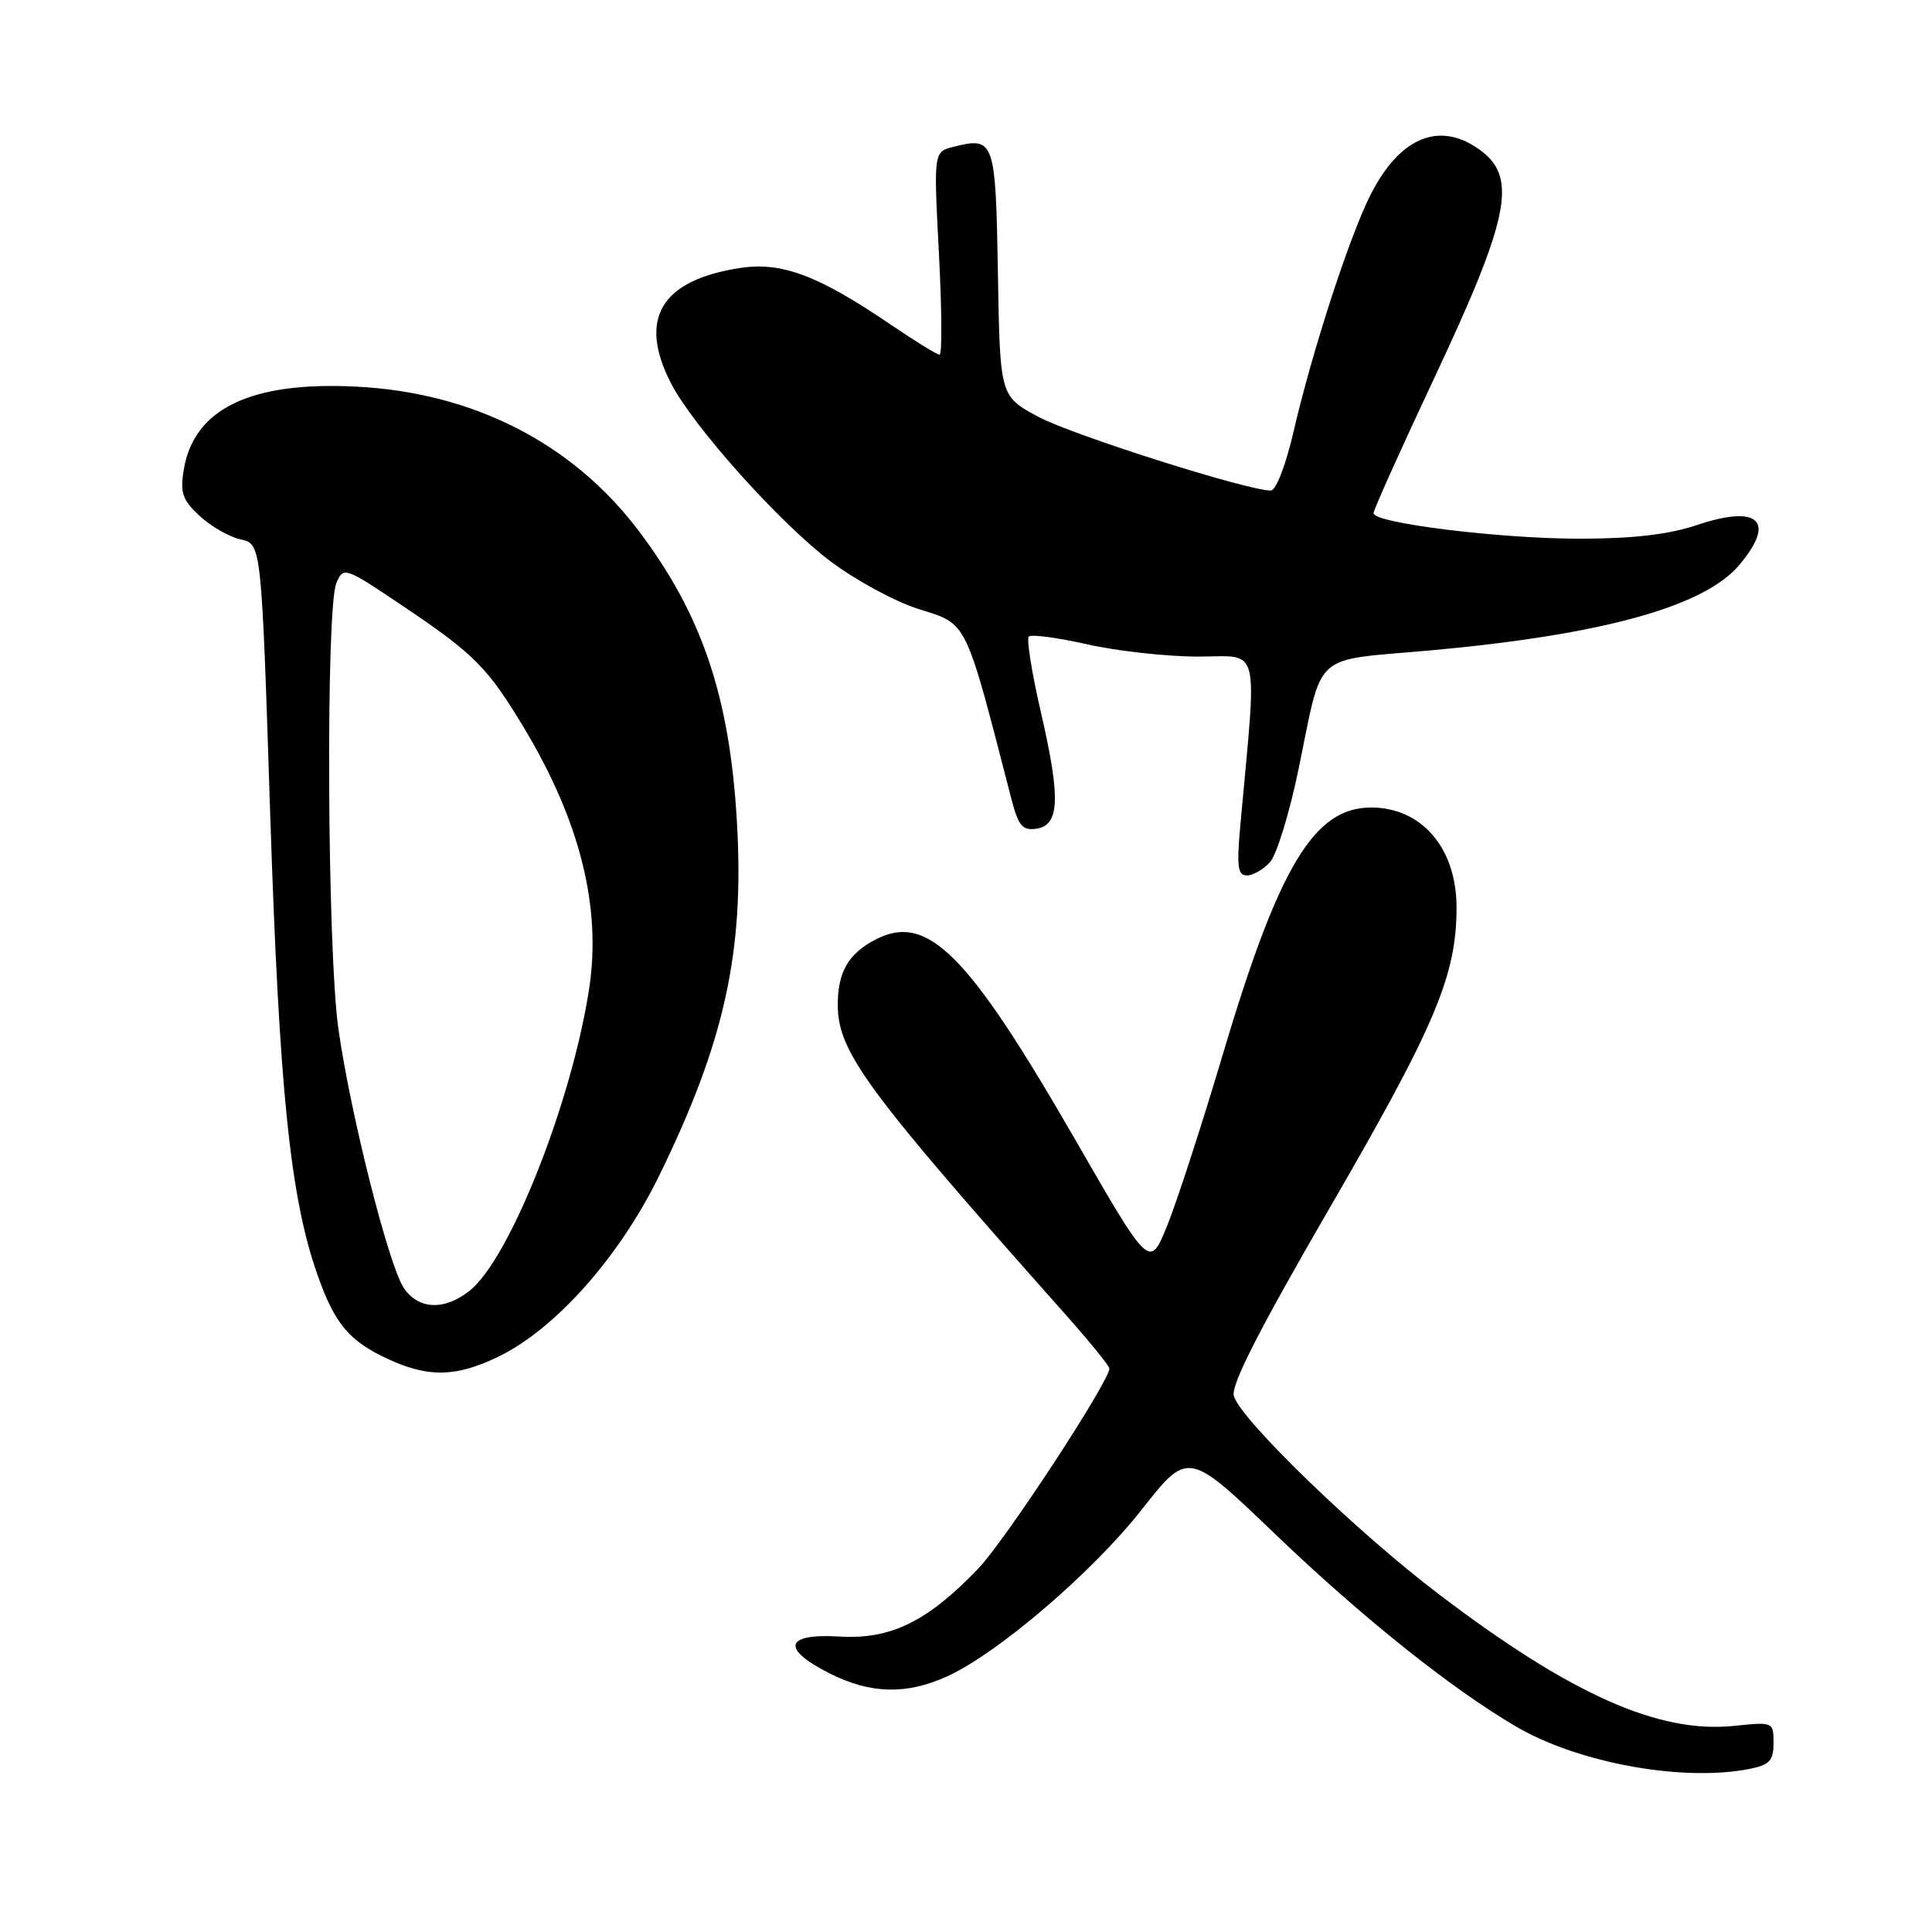 <?xml version="1.0" encoding="UTF-8" standalone="no"?>
<!DOCTYPE svg PUBLIC "-//W3C//DTD SVG 1.1//EN" "http://www.w3.org/Graphics/SVG/1.1/DTD/svg11.dtd" >
<svg xmlns="http://www.w3.org/2000/svg" xmlns:xlink="http://www.w3.org/1999/xlink" version="1.1" viewBox="0 0 256 256">
 <g >
 <path fill="currentColor"
d=" M 231.88 234.38 C 234.48 233.85 235.00 233.29 235.00 230.95 C 235.00 228.16 234.96 228.15 229.75 228.69 C 219.75 229.72 208.10 224.51 190.57 211.18 C 179.75 202.96 164.53 188.24 163.50 185.01 C 163.05 183.60 166.70 176.43 176.41 159.67 C 190.22 135.84 193.00 129.22 193.00 120.24 C 193.00 112.39 188.39 107.00 181.67 107.00 C 174.12 107.00 169.44 114.80 162.05 139.64 C 159.25 149.07 155.91 159.33 154.64 162.45 C 152.33 168.13 152.33 168.13 142.42 150.92 C 128.23 126.29 122.89 120.94 116.02 124.49 C 112.41 126.36 111.00 128.81 111.01 133.18 C 111.03 139.38 114.75 144.44 141.25 174.25 C 144.41 177.81 147.00 181.00 147.00 181.33 C 147.00 183.05 133.22 204.08 129.64 207.83 C 122.91 214.86 118.03 217.26 111.25 216.85 C 103.98 216.41 103.44 218.46 109.96 221.75 C 115.34 224.46 120.13 224.58 125.50 222.13 C 132.23 219.07 144.77 208.32 151.27 200.05 C 157.43 192.21 157.43 192.21 168.96 203.27 C 180.52 214.34 192.26 223.72 200.89 228.78 C 209.16 233.63 223.05 236.14 231.88 234.38 Z  M 65.93 179.82 C 73.48 176.21 81.97 166.70 87.27 155.93 C 95.99 138.16 98.64 126.22 97.65 109.00 C 96.71 92.35 93.03 81.44 84.60 70.30 C 75.83 58.71 62.69 52.01 47.21 51.23 C 33.19 50.52 25.66 54.16 24.34 62.29 C 23.85 65.31 24.19 66.27 26.46 68.37 C 27.94 69.75 30.39 71.15 31.90 71.48 C 34.64 72.08 34.64 72.08 35.80 107.79 C 37.00 144.49 38.45 158.63 42.05 168.87 C 44.35 175.44 46.27 177.72 51.50 180.12 C 56.77 182.54 60.39 182.47 65.93 179.82 Z  M 168.28 114.24 C 169.16 113.27 170.85 107.78 172.04 102.03 C 175.35 86.06 173.64 87.61 189.44 86.19 C 212.27 84.13 225.81 80.39 230.46 74.87 C 235.39 69.01 233.03 66.82 224.79 69.59 C 221.14 70.82 216.40 71.37 209.50 71.38 C 198.86 71.40 182.00 69.32 182.00 68.00 C 182.00 67.56 185.67 59.40 190.16 49.85 C 199.83 29.28 201.01 23.73 196.48 20.16 C 191.04 15.88 185.57 17.96 181.60 25.82 C 178.78 31.40 173.88 46.48 171.39 57.25 C 170.36 61.69 169.07 65.00 168.38 65.00 C 165.26 65.00 142.12 57.65 137.59 55.23 C 132.50 52.50 132.50 52.50 132.23 36.21 C 131.93 18.55 131.77 18.09 126.36 19.45 C 123.71 20.11 123.71 20.11 124.41 33.55 C 124.80 40.95 124.84 47.00 124.50 47.00 C 124.16 47.00 121.18 45.16 117.87 42.91 C 108.42 36.50 103.60 34.68 98.14 35.50 C 87.60 37.08 84.50 42.22 88.91 50.79 C 91.87 56.53 103.35 69.34 110.06 74.39 C 113.39 76.89 118.61 79.72 121.66 80.68 C 128.28 82.77 127.80 81.80 134.00 105.81 C 134.93 109.42 135.47 110.07 137.31 109.81 C 140.41 109.37 140.56 105.80 137.94 94.45 C 136.73 89.21 136.00 84.67 136.32 84.35 C 136.64 84.02 140.13 84.49 144.08 85.38 C 148.02 86.27 154.63 87.00 158.76 87.00 C 167.12 87.00 166.58 84.86 164.36 109.25 C 163.85 114.81 164.00 116.00 165.22 116.00 C 166.03 116.00 167.41 115.21 168.28 114.24 Z  M 53.48 170.62 C 51.46 167.52 46.45 147.65 44.84 136.34 C 43.36 125.89 43.15 80.56 44.57 77.26 C 45.52 75.05 45.66 75.10 53.52 80.39 C 62.85 86.67 64.64 88.47 69.43 96.44 C 76.89 108.85 79.73 120.29 78.05 131.11 C 75.71 146.20 67.50 166.89 62.19 171.06 C 58.84 173.70 55.39 173.52 53.48 170.62 Z "/>
</g>
</svg>
